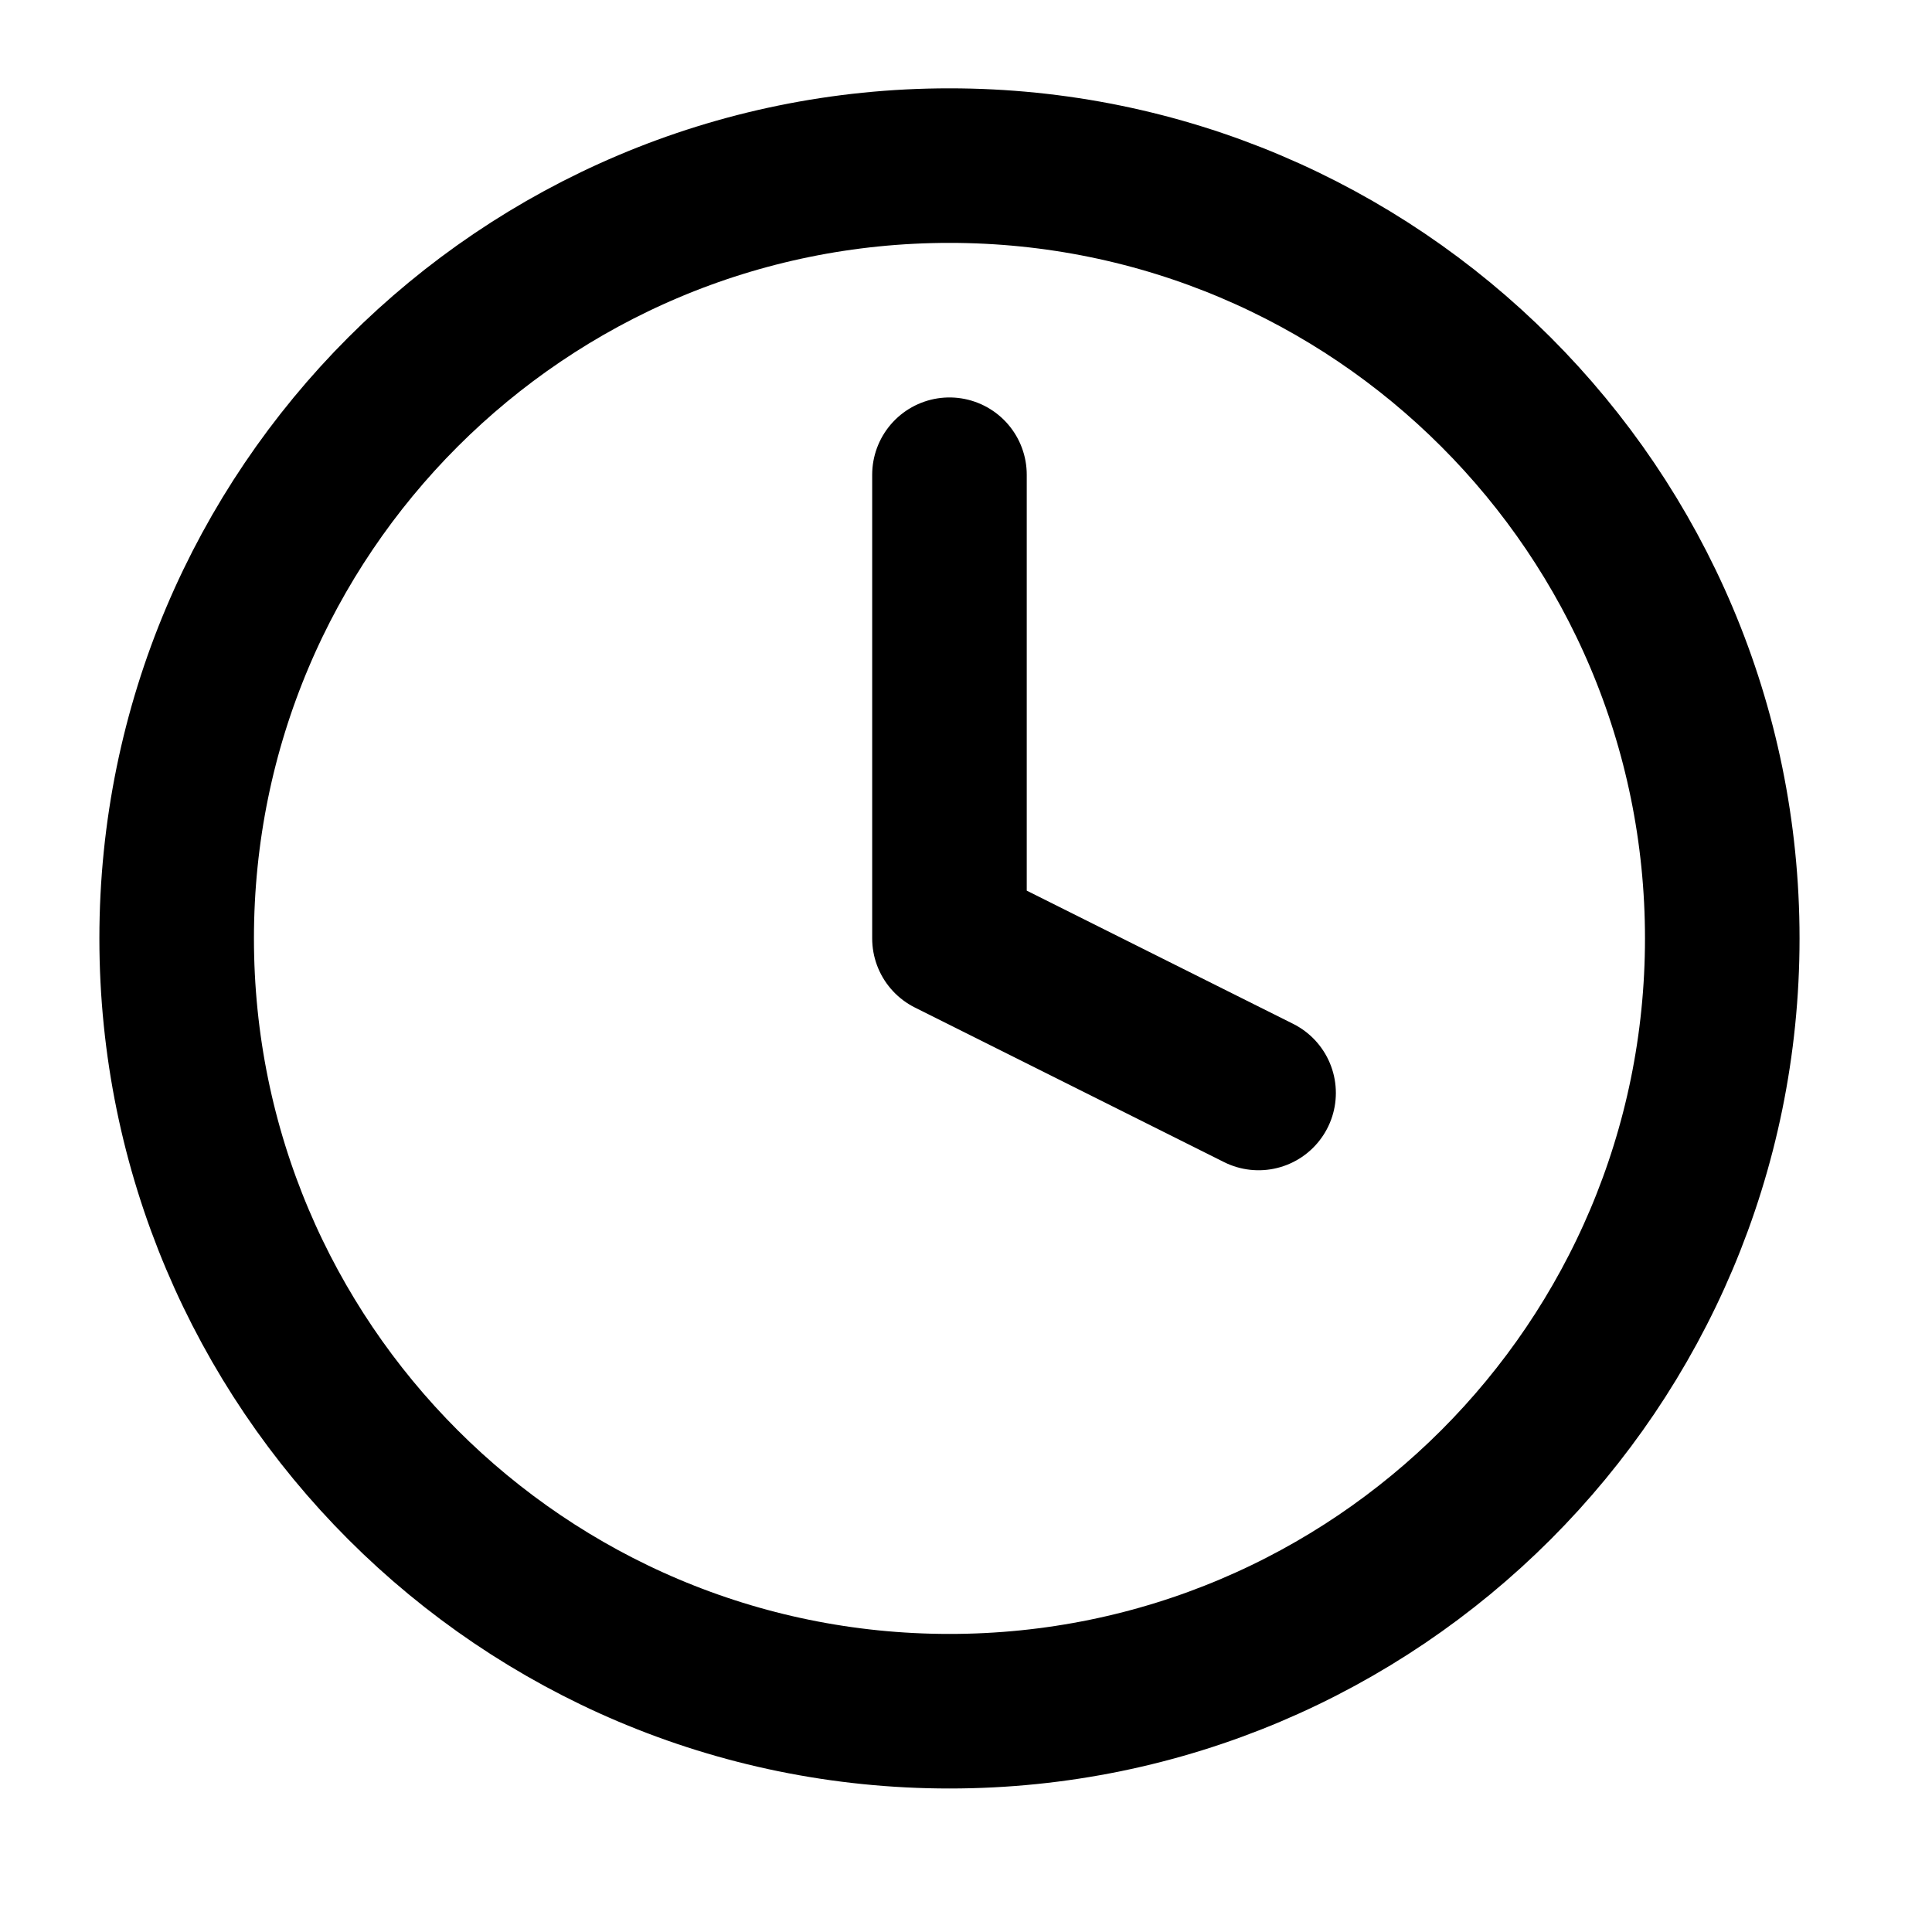 <svg width="25" height="25" viewBox="0 0 25 25" fill="none" xmlns="http://www.w3.org/2000/svg">
<path d="M12.286 22.143C17.809 22.143 22.286 17.666 22.286 12.143C22.286 6.62 17.809 2.143 12.286 2.143C6.763 2.143 2.286 6.62 2.286 12.143C2.286 17.666 6.763 22.143 12.286 22.143Z" stroke="black" stroke-width="2" stroke-linecap="round" stroke-linejoin="round"/>
<path d="M12.286 6.143V12.143L16.286 14.143" stroke="black" stroke-width="2" stroke-linecap="round" stroke-linejoin="round"/>
</svg>
